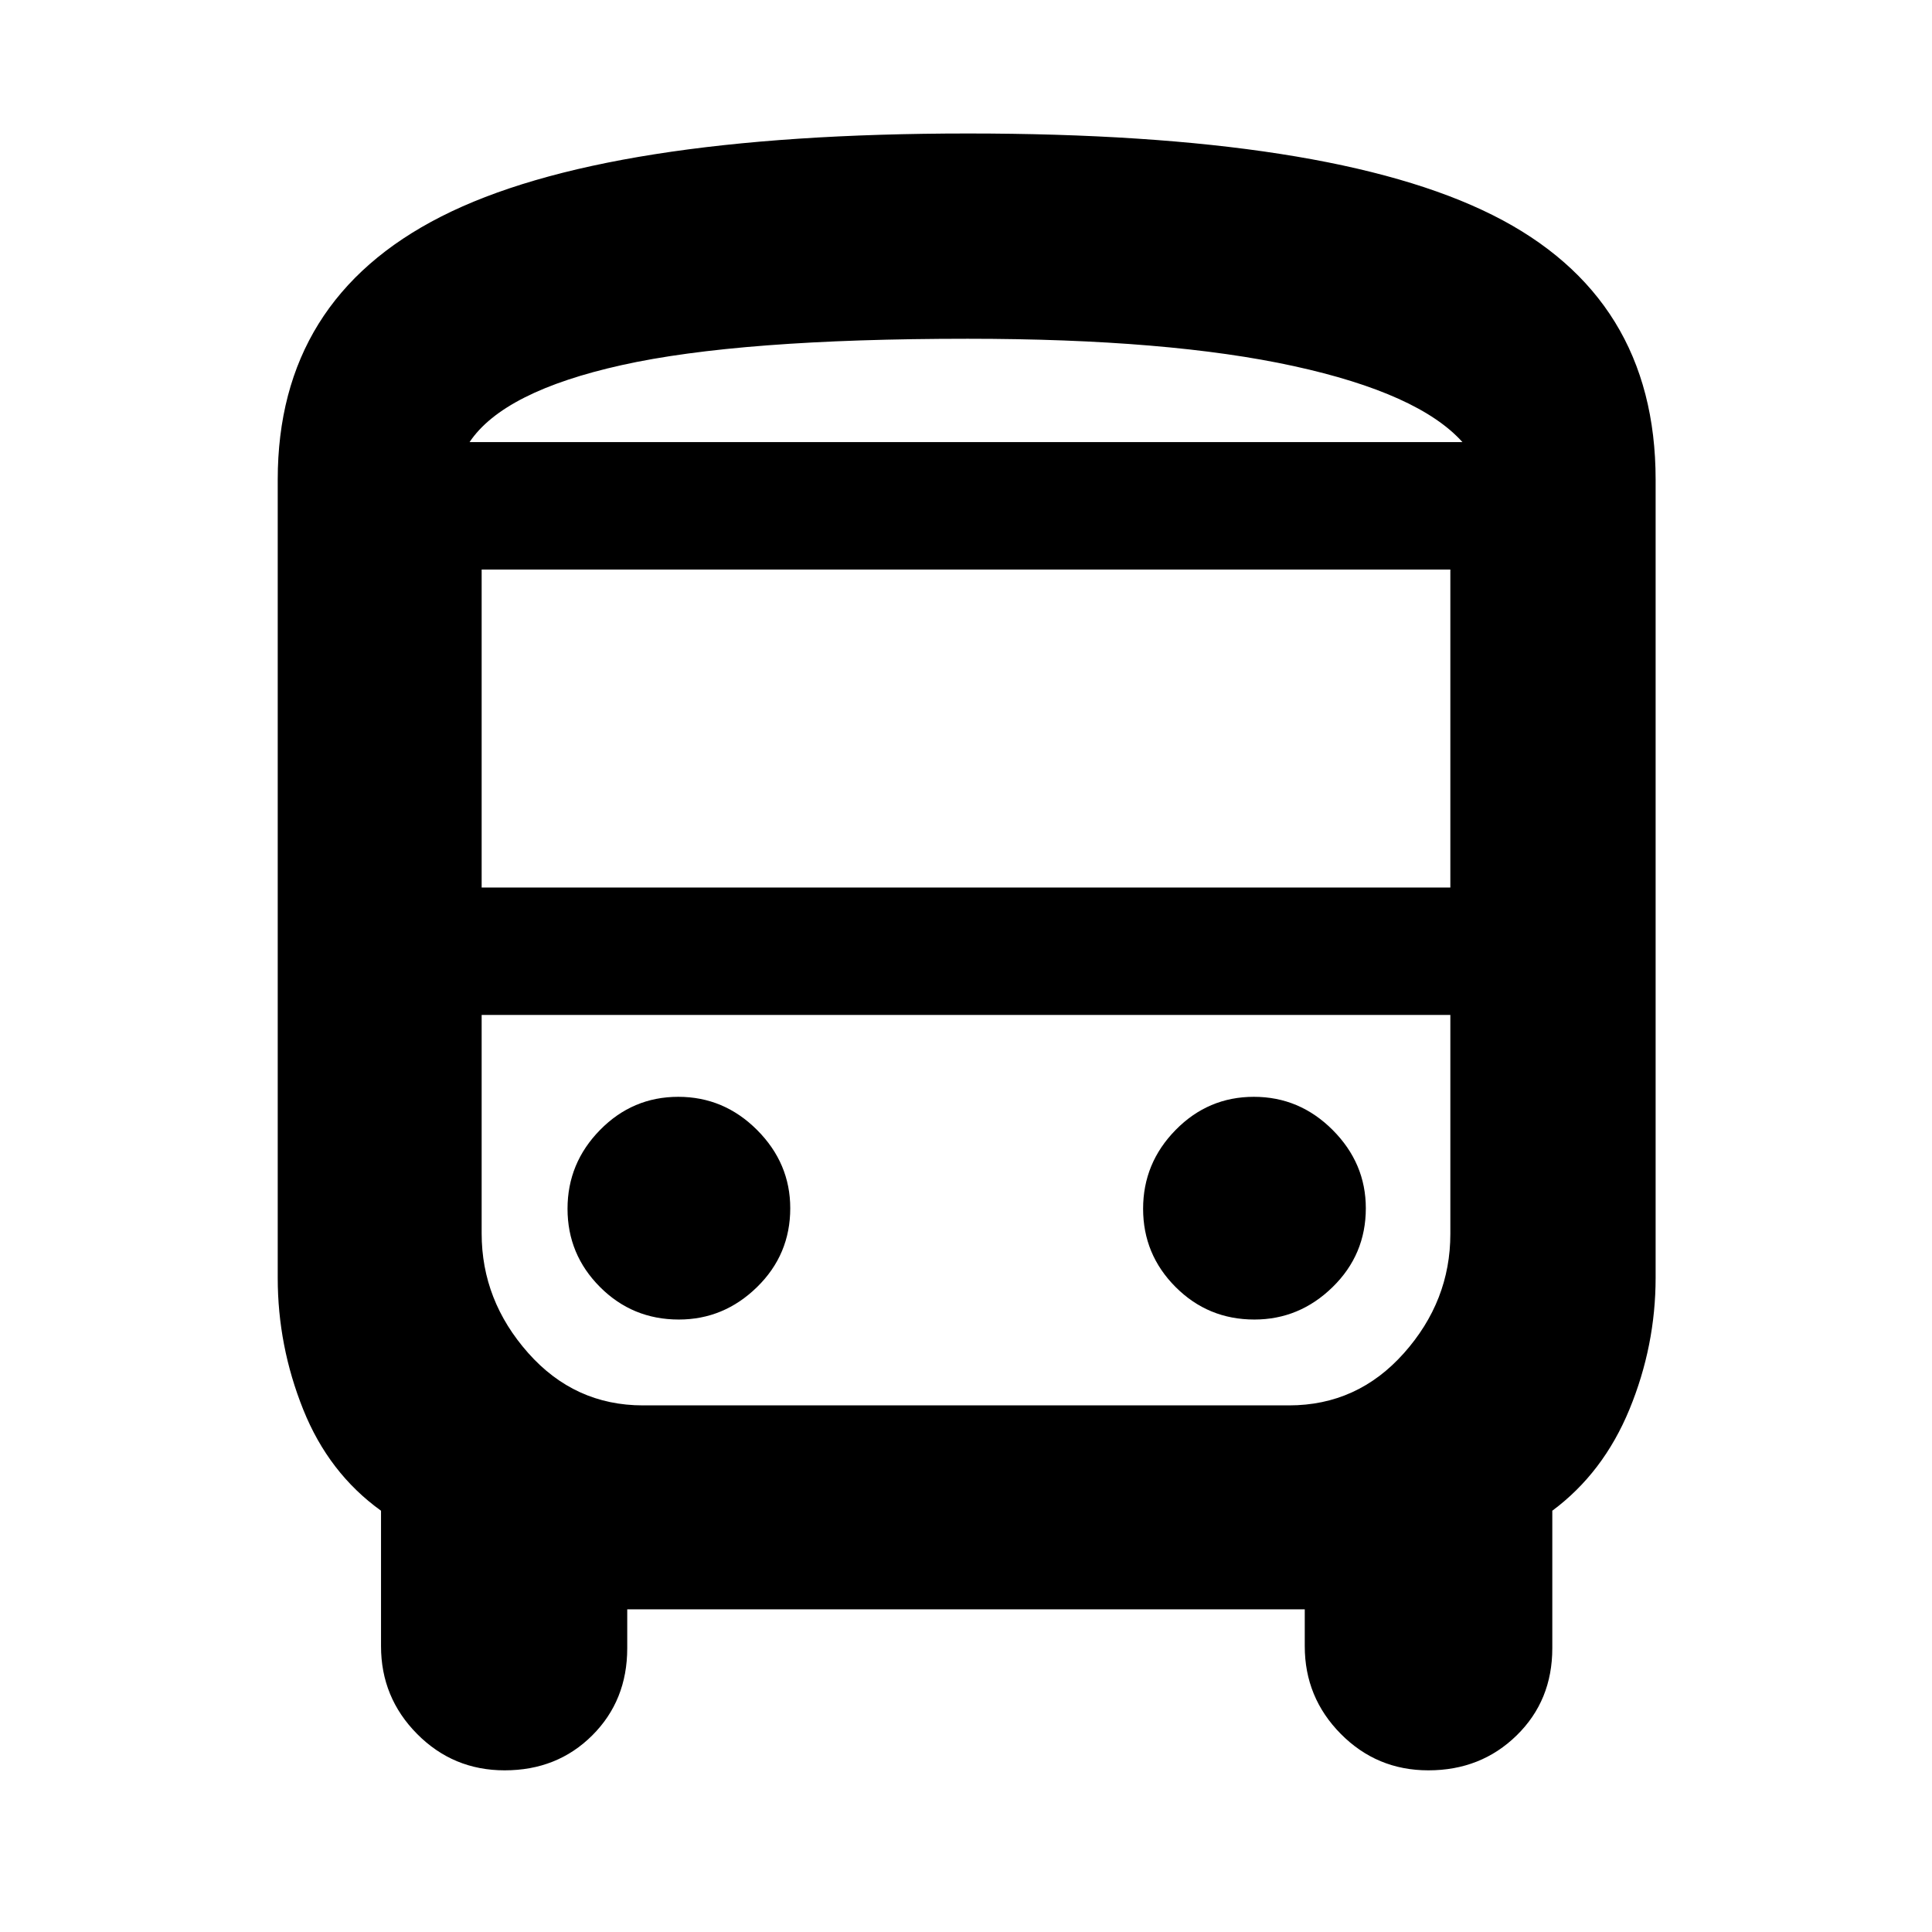 <svg xmlns="http://www.w3.org/2000/svg" height="40" viewBox="0 -960 960 960" width="40"><path d="M311.67-160.33V-141q0 26-17.41 43.33-17.4 17.34-43.5 17.34-25.59 0-43.51-18.09-17.92-18.08-17.92-43.58v-67.33q-26-18.69-38.66-50.29Q138-291.22 138-325v-396.67q0-89.51 81.25-130.75 81.25-41.25 261.77-41.25 179.72 0 260.68 40.55 80.97 40.55 80.97 131.45v396.5q0 33.9-13 65.46-13 31.57-38.34 50.38V-141q0 26-17.73 43.33-17.74 17.34-43.84 17.34-25.59 0-43.51-18.09-17.92-18.08-17.92-43.58v-18.33H311.67Zm169.15-580h245.85-493.34 247.49Zm159.66 284.66H239.33h481.34-80.19ZM239.33-519h481.34v-158H239.33v158Zm97.96 214.67q22.38 0 38.88-16.13 16.5-16.13 16.5-39.17 0-22.37-16.46-38.87-16.47-16.5-39.17-16.5-22.71 0-38.87 16.46Q282-382.08 282-359.37q0 22.7 16.13 38.87 16.12 16.17 39.16 16.17Zm286 0q22.38 0 38.88-16.13 16.5-16.13 16.5-39.17 0-22.37-16.46-38.87-16.46-16.5-39.17-16.5t-38.87 16.46Q568-382.08 568-359.37q0 22.7 16.13 38.87 16.13 16.17 39.16 16.17Zm-389.96-436h493.34Q705-764.5 642.92-778.08q-62.09-13.59-162.1-13.59-113.15 0-171.9 13.09-58.75 13.08-75.59 38.25Zm86.19 478.66h320.96q34.02 0 57.1-25.93 23.09-25.93 23.09-59.27v-108.8H239.33v108.57q0 33.27 23.09 59.35 23.08 26.08 57.1 26.08Z"/></svg>